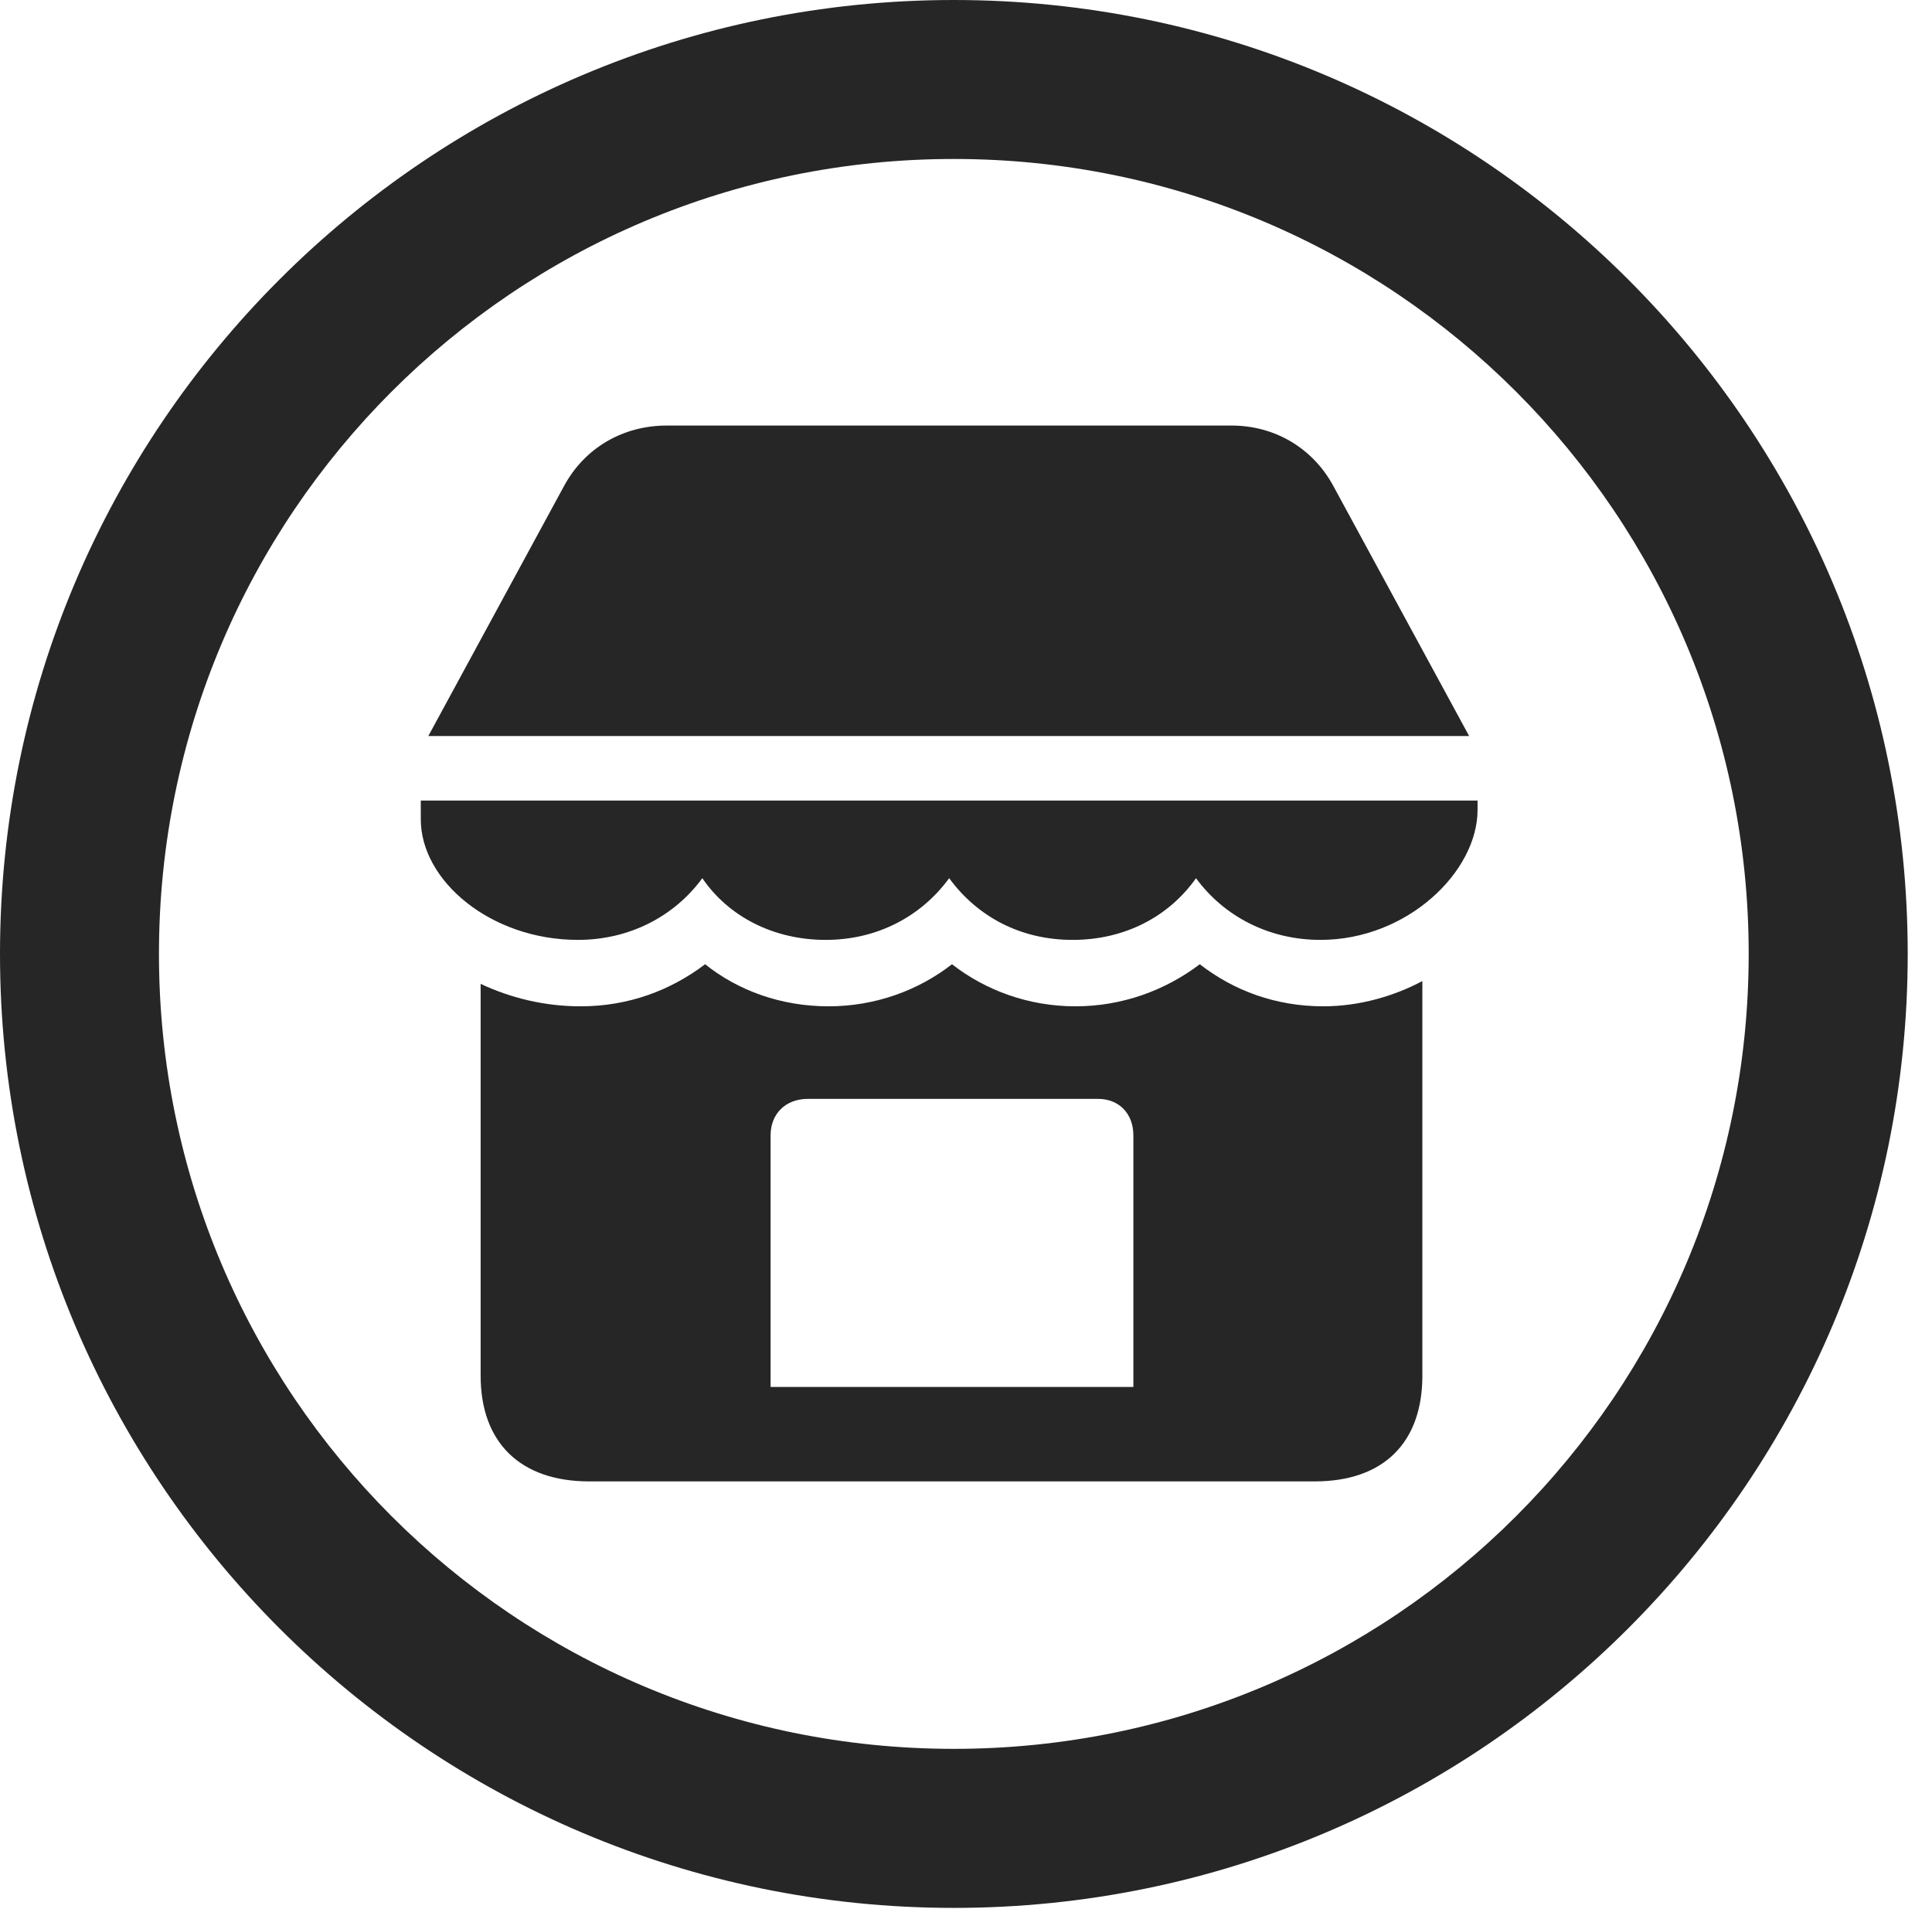<?xml version="1.0" encoding="UTF-8"?>
<!--Generator: Apple Native CoreSVG 326-->
<!DOCTYPE svg
PUBLIC "-//W3C//DTD SVG 1.1//EN"
       "http://www.w3.org/Graphics/SVG/1.1/DTD/svg11.dtd">
<svg version="1.1" xmlns="http://www.w3.org/2000/svg" xmlns:xlink="http://www.w3.org/1999/xlink" viewBox="0 0 28.246 27.904">
 <g>
  <rect height="27.904" opacity="0" width="28.246" x="0" y="0"/>
  <path d="M13.945 27.891C21.643 27.891 27.891 21.643 27.891 13.945C27.891 6.248 21.643 0 13.945 0C6.248 0 0 6.248 0 13.945C0 21.643 6.248 27.891 13.945 27.891ZM13.945 25.566C7.52 25.566 2.324 20.371 2.324 13.945C2.324 7.52 7.52 2.324 13.945 2.324C20.371 2.324 25.566 7.52 25.566 13.945C25.566 20.371 20.371 25.566 13.945 25.566Z" fill="black" fill-opacity="0.85"/>
  <path d="M6.262 10.76L21.479 10.76L19.496 7.109C19.195 6.549 18.635 6.221 18.006 6.221L9.748 6.221C9.105 6.221 8.545 6.549 8.244 7.109ZM8.449 13.74C9.201 13.74 9.857 13.398 10.268 12.838C10.65 13.398 11.307 13.74 12.072 13.74C12.824 13.74 13.467 13.398 13.877 12.838C14.287 13.398 14.916 13.74 15.682 13.74C16.447 13.74 17.09 13.398 17.486 12.838C17.896 13.398 18.553 13.74 19.305 13.74C20.576 13.74 21.602 12.742 21.602 11.84L21.602 11.703L6.152 11.703L6.152 11.977C6.152 12.879 7.178 13.74 8.449 13.74ZM8.613 21.656L19.223 21.656C20.221 21.656 20.795 21.096 20.795 20.111L20.795 14.342C20.385 14.56 19.879 14.711 19.346 14.711C18.648 14.711 18.033 14.479 17.541 14.096C17.035 14.479 16.406 14.711 15.723 14.711C15.039 14.711 14.41 14.479 13.918 14.096C13.426 14.479 12.797 14.711 12.113 14.711C11.416 14.711 10.787 14.479 10.309 14.096C9.803 14.479 9.188 14.711 8.49 14.711C7.957 14.711 7.465 14.588 7.027 14.383L7.027 20.111C7.027 21.096 7.615 21.656 8.613 21.656ZM11.266 20.275L11.266 16.598C11.266 16.283 11.484 16.064 11.812 16.064L16.051 16.064C16.365 16.064 16.57 16.283 16.57 16.598L16.57 20.275Z" fill="black" fill-opacity="0.85"/>
 </g>
</svg>
